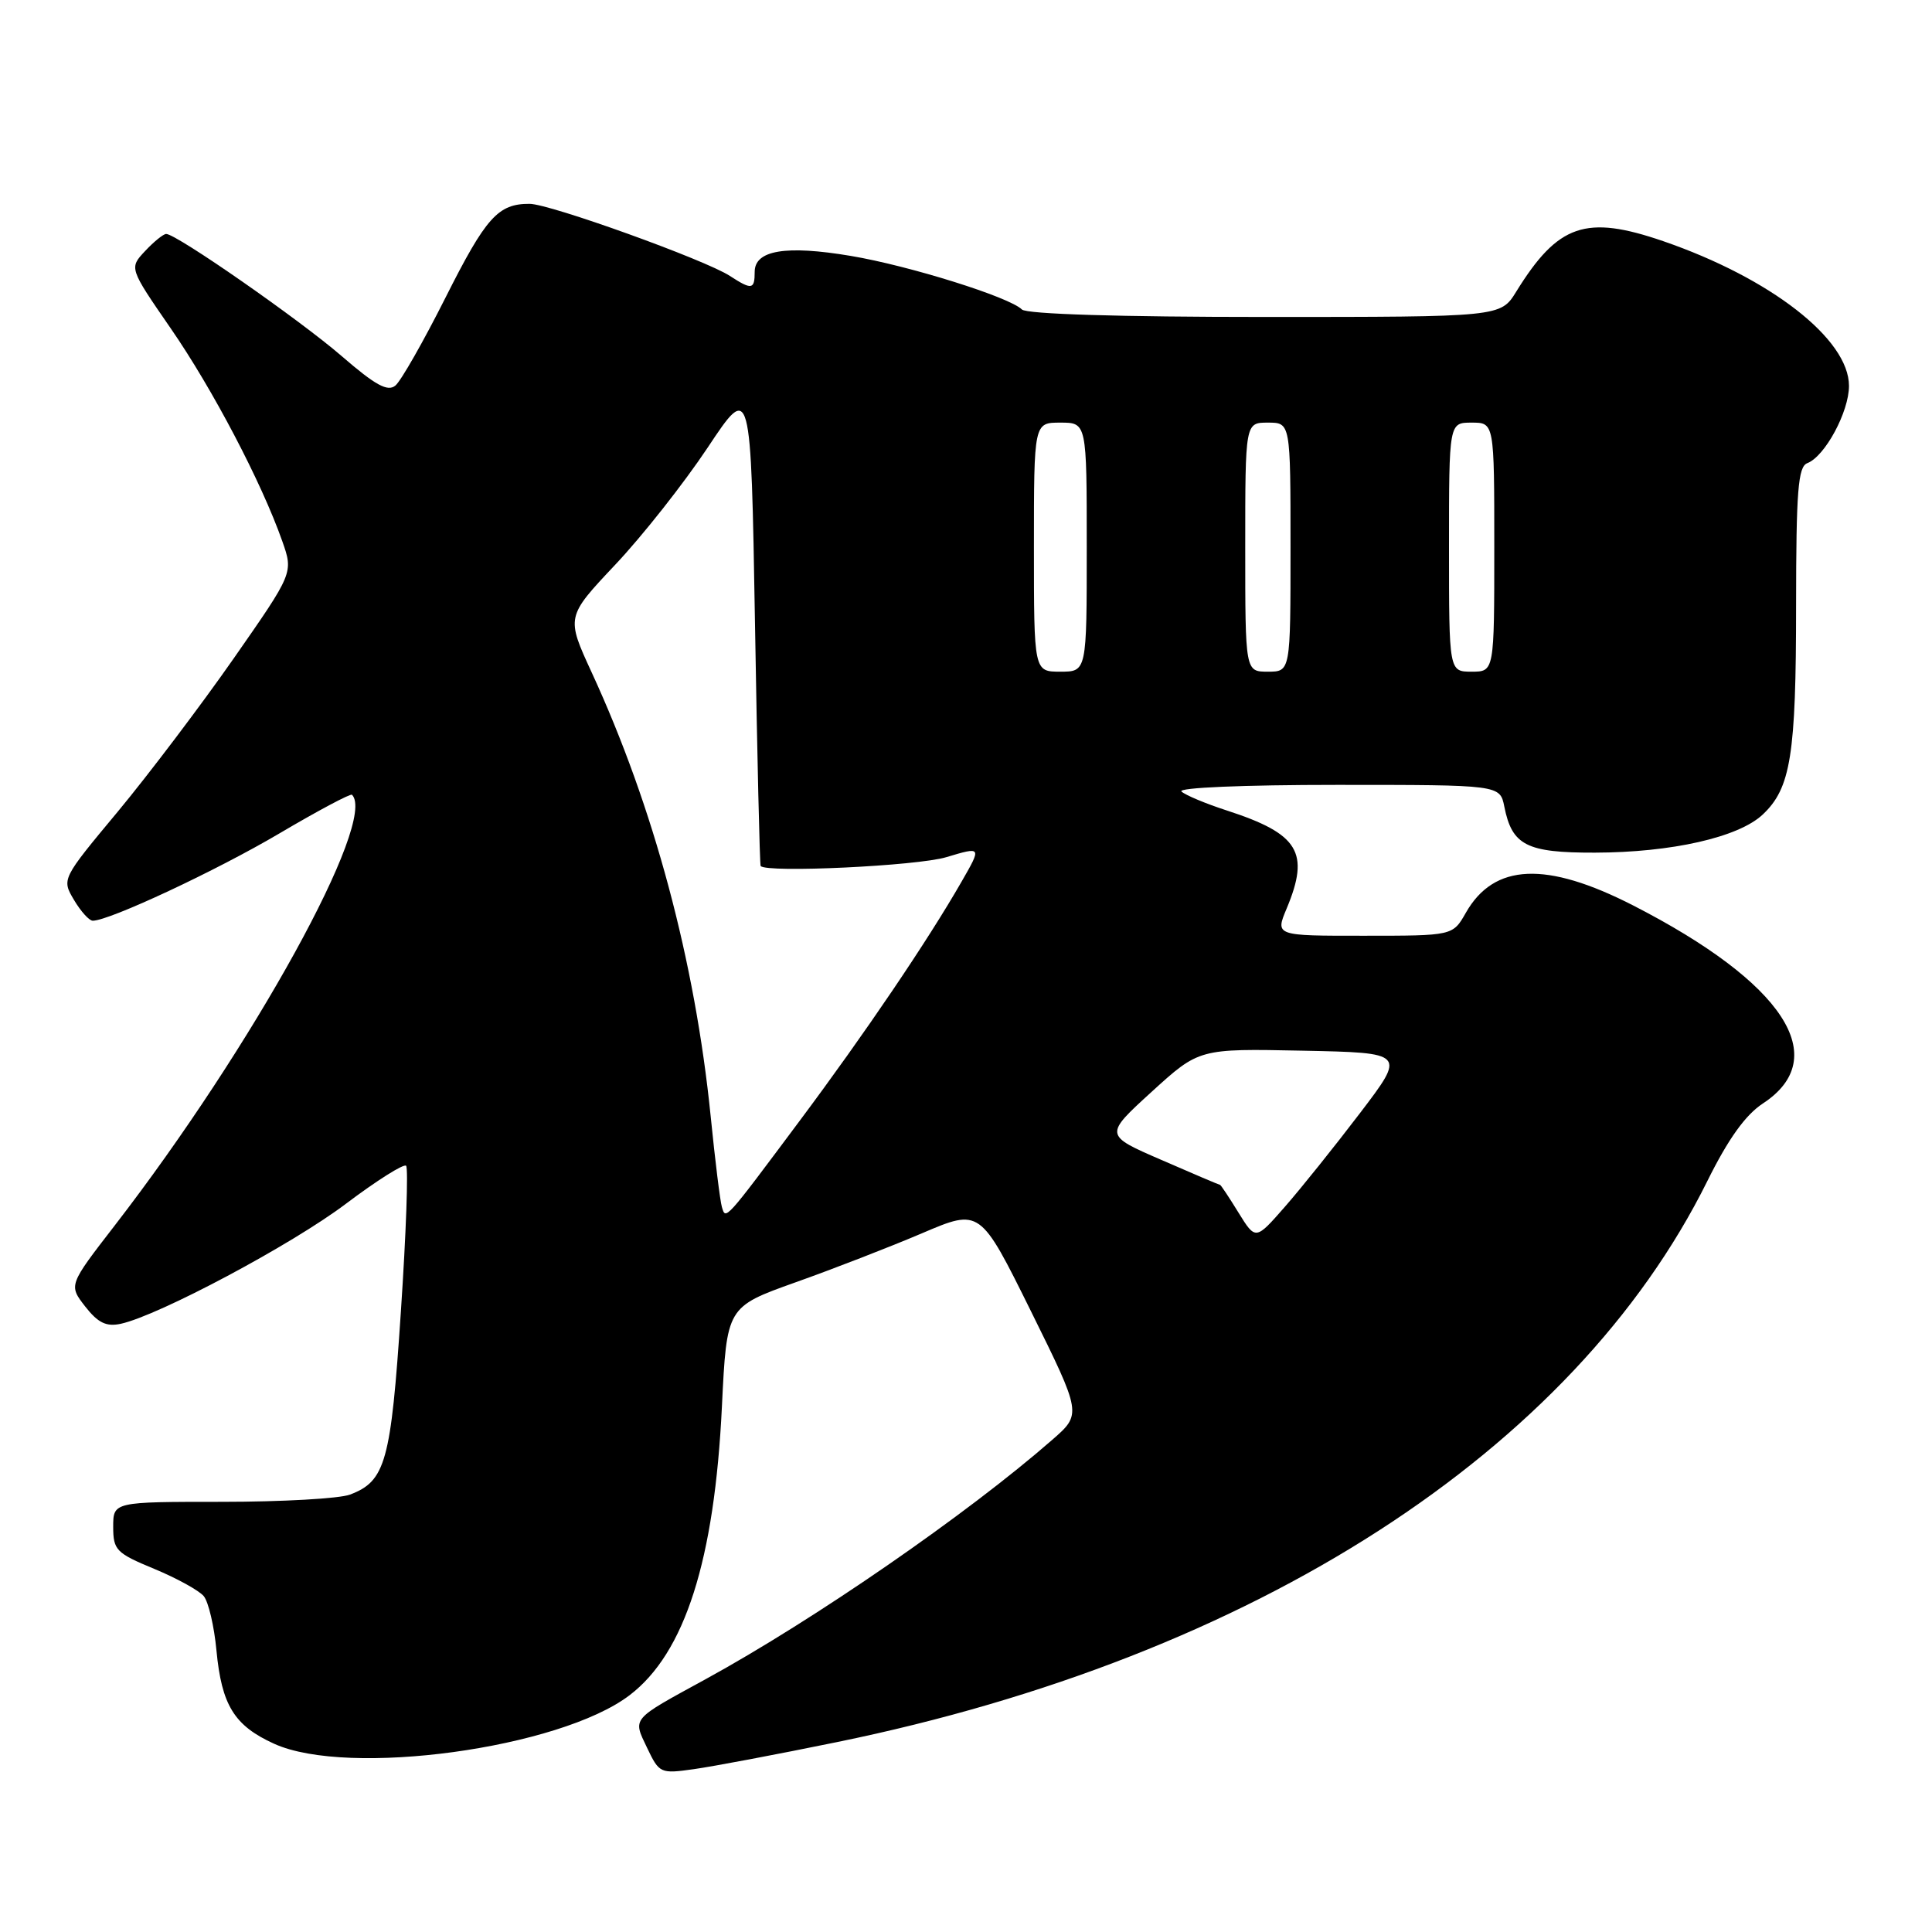 <?xml version="1.0" encoding="UTF-8" standalone="no"?>
<!DOCTYPE svg PUBLIC "-//W3C//DTD SVG 1.1//EN" "http://www.w3.org/Graphics/SVG/1.1/DTD/svg11.dtd" >
<svg xmlns="http://www.w3.org/2000/svg" xmlns:xlink="http://www.w3.org/1999/xlink" version="1.1" viewBox="0 0 256 256">
 <g >
 <path fill="currentColor"
d=" M 110.94 230.83 C 166.25 219.50 208.49 192.27 226.23 156.50 C 229.00 150.91 231.28 147.73 233.60 146.21 C 242.87 140.13 236.36 130.21 216.41 119.98 C 204.88 114.08 197.97 114.38 194.23 120.95 C 192.50 123.99 192.50 123.99 180.74 123.99 C 168.97 124.00 168.97 124.00 170.49 120.38 C 173.60 112.94 172.10 110.49 162.55 107.39 C 159.77 106.49 157.07 105.36 156.55 104.88 C 156.00 104.37 164.75 104.00 177.18 104.00 C 198.75 104.00 198.75 104.00 199.33 106.88 C 200.35 112.02 202.28 113.00 211.32 112.98 C 221.48 112.96 230.36 110.95 233.56 107.94 C 237.29 104.44 237.99 100.07 237.99 80.22 C 238.00 65.01 238.25 61.84 239.48 61.37 C 241.82 60.47 245.00 54.57 245.00 51.13 C 245.00 44.94 234.63 36.86 220.37 31.95 C 210.12 28.43 206.45 29.69 200.91 38.64 C 198.84 42.00 198.84 42.00 167.62 42.00 C 148.41 42.00 136.02 41.62 135.41 41.01 C 133.77 39.37 120.53 35.22 112.74 33.91 C 104.13 32.46 100.00 33.15 100.00 36.02 C 100.00 38.38 99.62 38.45 96.71 36.56 C 93.44 34.43 72.87 27.02 70.18 27.01 C 66.00 26.99 64.40 28.77 59.03 39.44 C 56.11 45.24 53.13 50.48 52.39 51.09 C 51.37 51.94 49.74 51.05 45.28 47.19 C 39.67 42.34 23.38 31.00 22.02 31.00 C 21.65 31.00 20.39 32.02 19.23 33.26 C 17.11 35.52 17.11 35.52 22.62 43.51 C 28.18 51.56 34.66 63.92 37.40 71.70 C 38.88 75.90 38.88 75.90 30.97 87.24 C 26.62 93.47 19.71 102.60 15.62 107.53 C 8.17 116.48 8.17 116.48 9.80 119.24 C 10.70 120.76 11.82 122.00 12.29 122.00 C 14.49 122.00 28.66 115.37 37.01 110.44 C 42.11 107.43 46.45 105.12 46.64 105.31 C 50.03 108.70 33.53 138.66 15.19 162.40 C 9.09 170.29 9.09 170.29 11.29 173.12 C 12.99 175.29 14.08 175.82 16.00 175.41 C 21.03 174.32 38.70 164.91 45.87 159.48 C 49.93 156.42 53.50 154.17 53.81 154.47 C 54.12 154.78 53.81 163.47 53.12 173.77 C 51.80 193.70 51.09 196.26 46.38 198.04 C 45.00 198.57 37.37 199.00 29.43 199.00 C 15.00 199.00 15.00 199.00 15.00 202.32 C 15.00 205.39 15.40 205.80 20.43 207.88 C 23.42 209.12 26.38 210.75 27.00 211.50 C 27.62 212.25 28.38 215.48 28.68 218.68 C 29.37 225.96 31.04 228.66 36.33 231.06 C 46.13 235.51 74.18 231.68 83.43 224.62 C 90.75 219.04 94.68 206.74 95.66 186.33 C 96.30 173.17 96.30 173.17 105.40 169.92 C 110.41 168.14 117.96 165.21 122.18 163.41 C 129.87 160.13 129.87 160.13 136.61 173.75 C 143.34 187.37 143.34 187.37 139.42 190.79 C 128.20 200.60 107.92 214.61 93.50 222.50 C 83.53 227.95 83.84 227.59 85.75 231.61 C 87.36 234.98 87.51 235.05 91.95 234.42 C 94.45 234.07 103.00 232.46 110.94 230.83 Z  M 164.10 160.67 C 162.86 158.65 161.76 157.00 161.66 157.00 C 161.56 157.00 158.07 155.52 153.90 153.70 C 146.31 150.41 146.31 150.41 152.60 144.67 C 158.89 138.94 158.89 138.94 172.59 139.22 C 186.29 139.50 186.29 139.50 180.20 147.50 C 176.85 151.90 172.37 157.49 170.24 159.92 C 166.37 164.34 166.37 164.34 164.10 160.67 Z  M 95.65 159.92 C 95.42 159.14 94.75 153.74 94.17 147.93 C 92.09 127.33 86.62 106.93 78.41 89.12 C 75.01 81.74 75.01 81.74 81.52 74.83 C 85.11 71.03 90.62 64.04 93.77 59.31 C 99.50 50.69 99.50 50.69 100.04 82.60 C 100.33 100.14 100.67 114.61 100.79 114.75 C 101.59 115.69 121.54 114.74 125.39 113.58 C 130.09 112.17 130.09 112.17 127.41 116.83 C 122.92 124.66 114.61 136.93 105.97 148.50 C 95.97 161.90 96.17 161.68 95.65 159.92 Z  M 137.00 72.50 C 137.00 56.00 137.00 56.00 140.50 56.00 C 144.00 56.00 144.00 56.00 144.00 72.50 C 144.00 89.00 144.00 89.00 140.50 89.00 C 137.00 89.00 137.00 89.00 137.00 72.50 Z  M 165.00 72.50 C 165.00 56.00 165.00 56.00 168.00 56.00 C 171.00 56.00 171.00 56.00 171.00 72.50 C 171.00 89.00 171.00 89.00 168.00 89.00 C 165.00 89.00 165.00 89.00 165.00 72.50 Z  M 192.00 72.50 C 192.00 56.00 192.00 56.00 195.00 56.00 C 198.00 56.00 198.00 56.00 198.00 72.50 C 198.00 89.00 198.00 89.00 195.00 89.00 C 192.00 89.00 192.00 89.00 192.00 72.50 Z "/>
</g>
</svg>